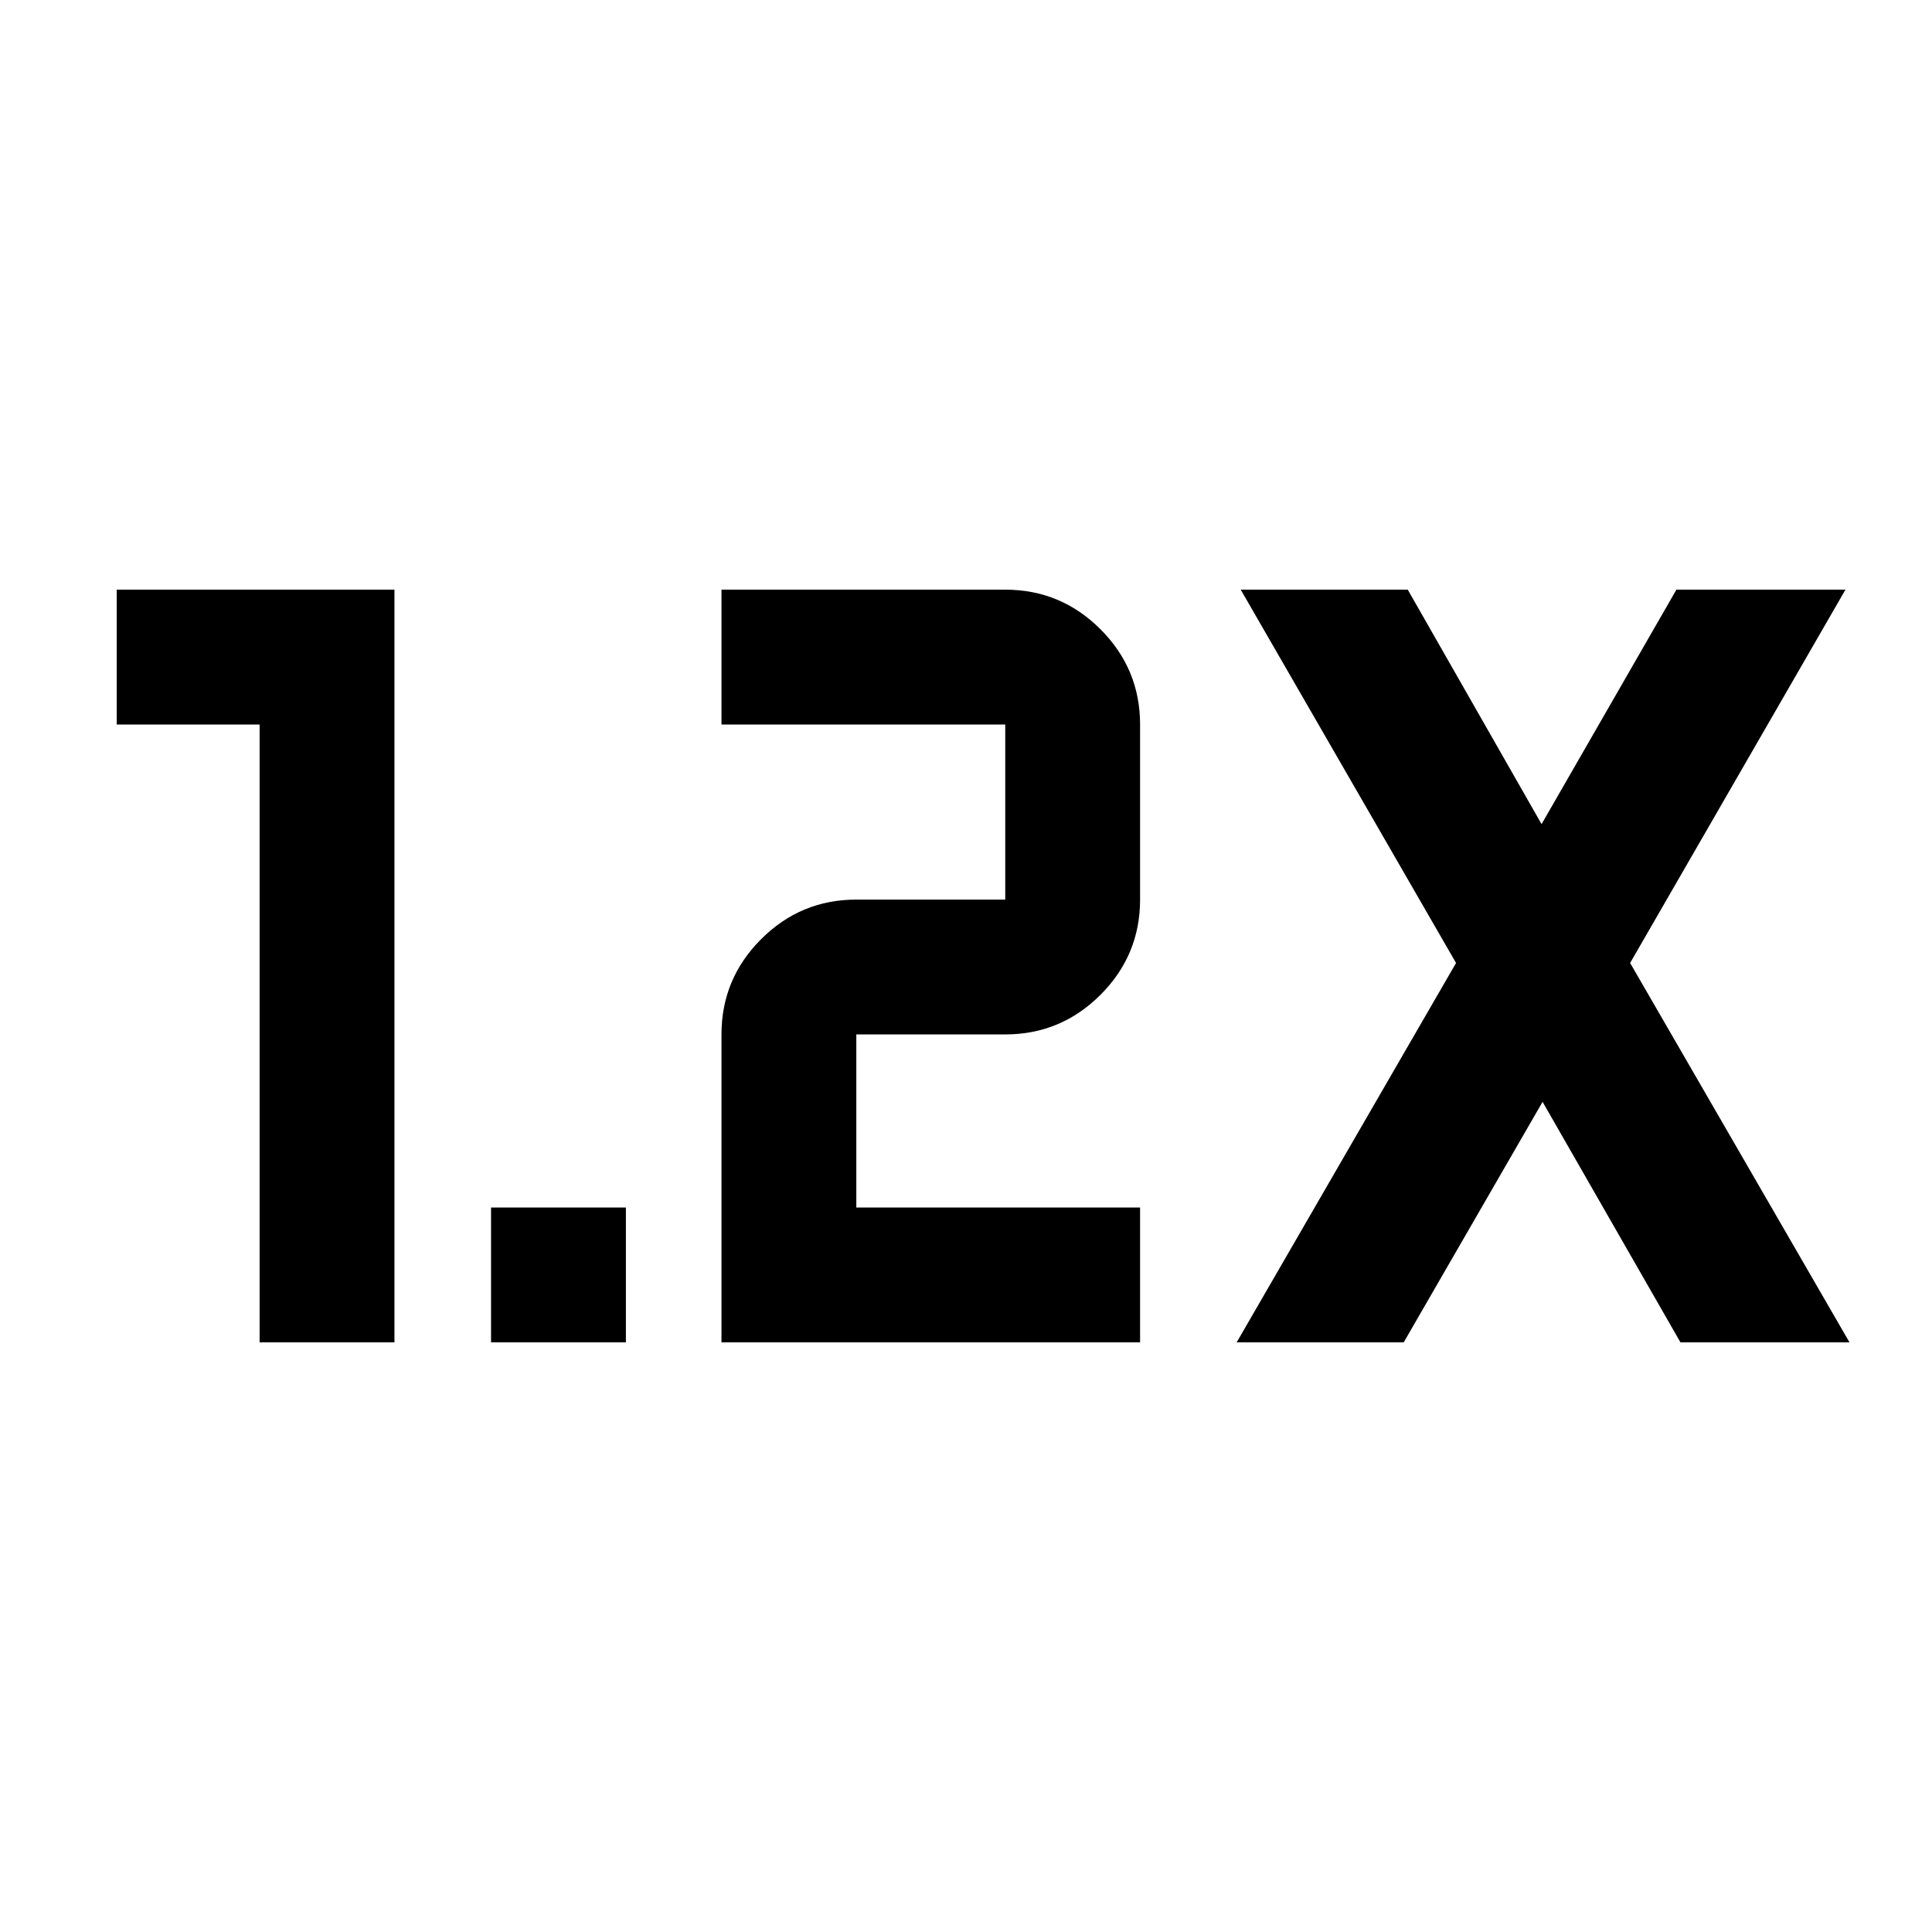<svg xmlns="http://www.w3.org/2000/svg" height="20" viewBox="0 -960 960 960" width="20"><path d="M244-293v-67h67v67h-67Zm114.5 0v-153q0-27.64 19.68-47.32T425.5-513h74v-87h-141v-67h141q27.64 0 47.32 19.68T566.5-600v87q0 27.64-19.68 47.32T499.5-446h-74v86h141v67h-208ZM129-293v-307H58v-67h138v374h-67Zm485.5 0 109-188.5-107-185.5h83L766-550.5 833-667h84L810-481.5 919-293h-84l-68.5-119.5-69 119.5h-83Z"/></svg>